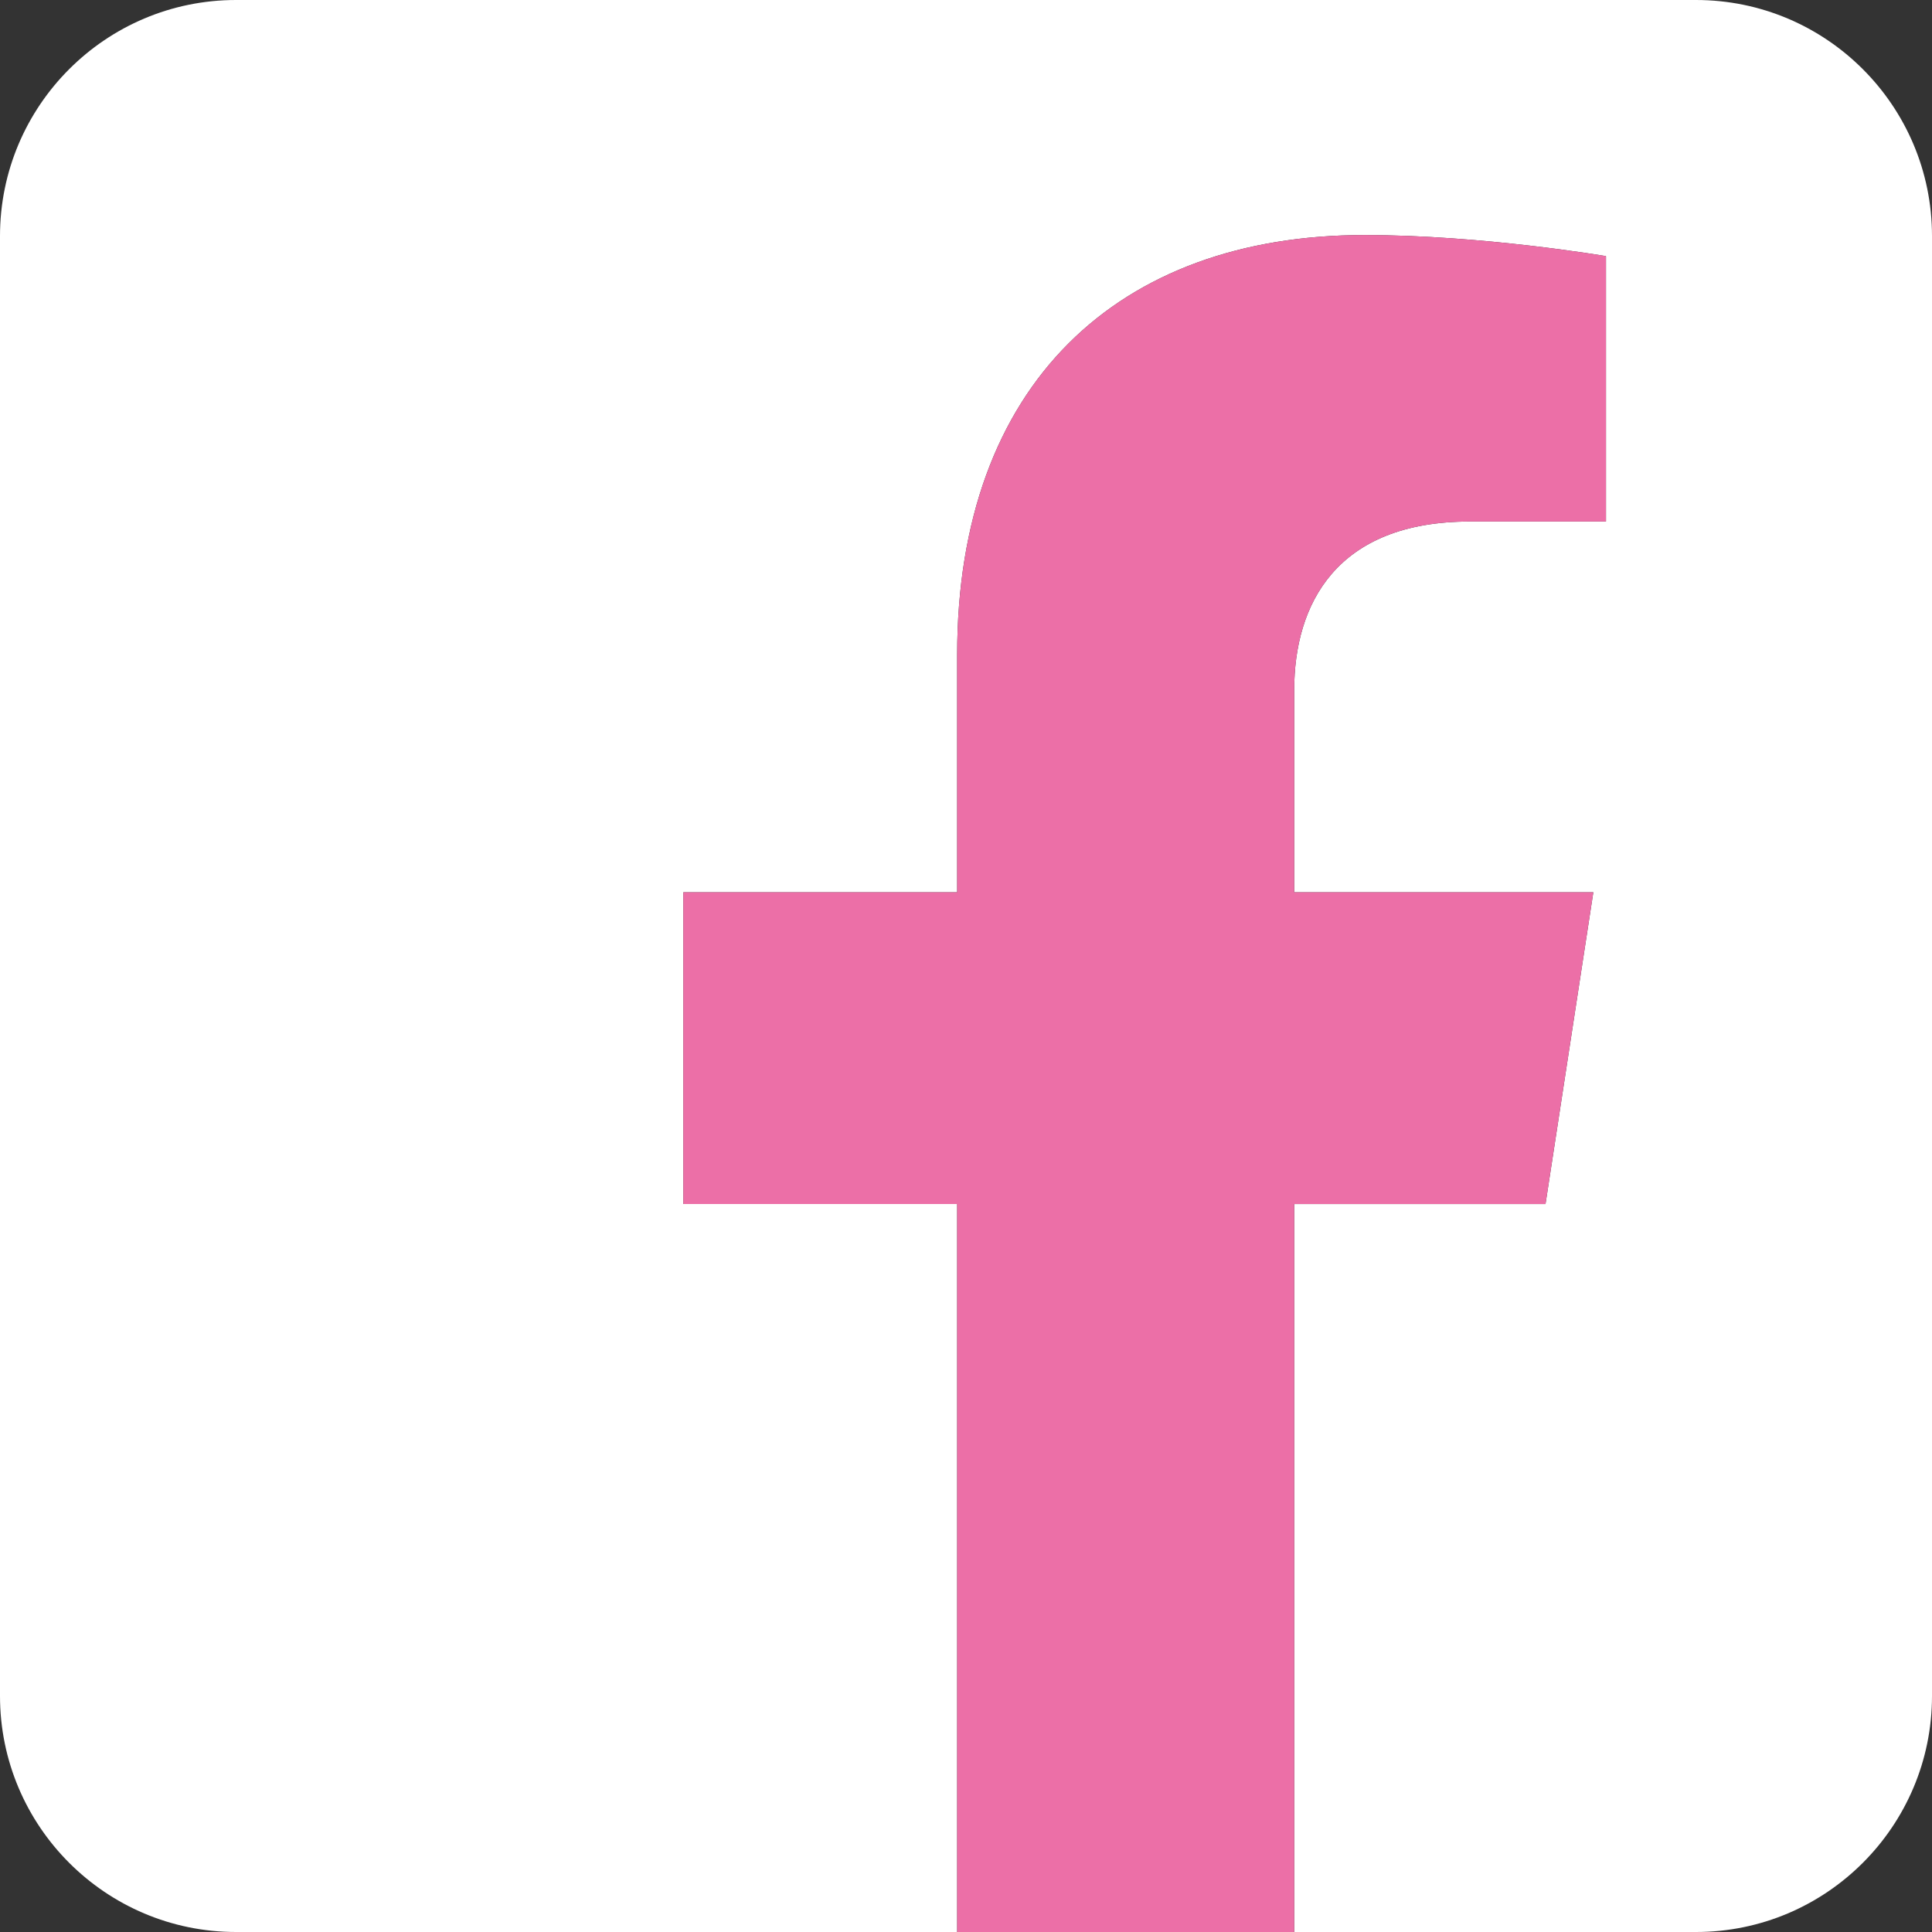 <?xml version="1.0" encoding="UTF-8"?>
<svg id="Layer_2" data-name="Layer 2" xmlns="http://www.w3.org/2000/svg" viewBox="0 0 1080 1080">
  <rect x="0" y="0" width="1080" height="1080" fill="#333333" stroke="none"/>
  <defs>
    <style>
      .cls-1 {
        fill: #fff;
        fill-rule: evenodd;
      }

      .cls-2 {
        fill: #ec6fa7;
      }
    </style>
  </defs>
  <g id="Layer_1-2" data-name="Layer 1">
    <g>
      <path class="cls-1" d="M1080,131.95v816.1c0,72.82-59.13,131.95-131.95,131.95h-224.58v-406.93h140.48l26.73-174.28h-167.21v-113.1c0-47.68,23.36-94.15,98.25-94.15h76.03v-148.37s-69-11.78-134.96-11.78c-137.72,0-227.73,83.47-227.73,234.57v132.83h-153.08v174.28h153.08v406.93H131.95c-72.82,0-131.95-59.13-131.95-131.95V131.95C0,59.13,59.12,0,131.95,0h816.1c72.83,0,131.95,59.13,131.95,131.95Z"/>
      <path class="cls-2" d="M723.47,385.69v113.1h167.21l-26.73,174.28h-140.48v406.93h-188.41v-406.93h-153.08v-174.28h153.08v-132.83c0-151.1,90.01-234.57,227.73-234.57,65.96,0,134.96,11.78,134.96,11.78v148.37h-76.03c-74.89,0-98.25,46.47-98.25,94.15Z"/>
    </g>
  </g>
</svg>

<!-- original: https://www.iconfinder.com/icons/5282541/fb_social_media_facebook_facebook_logo_social_network_icon -->